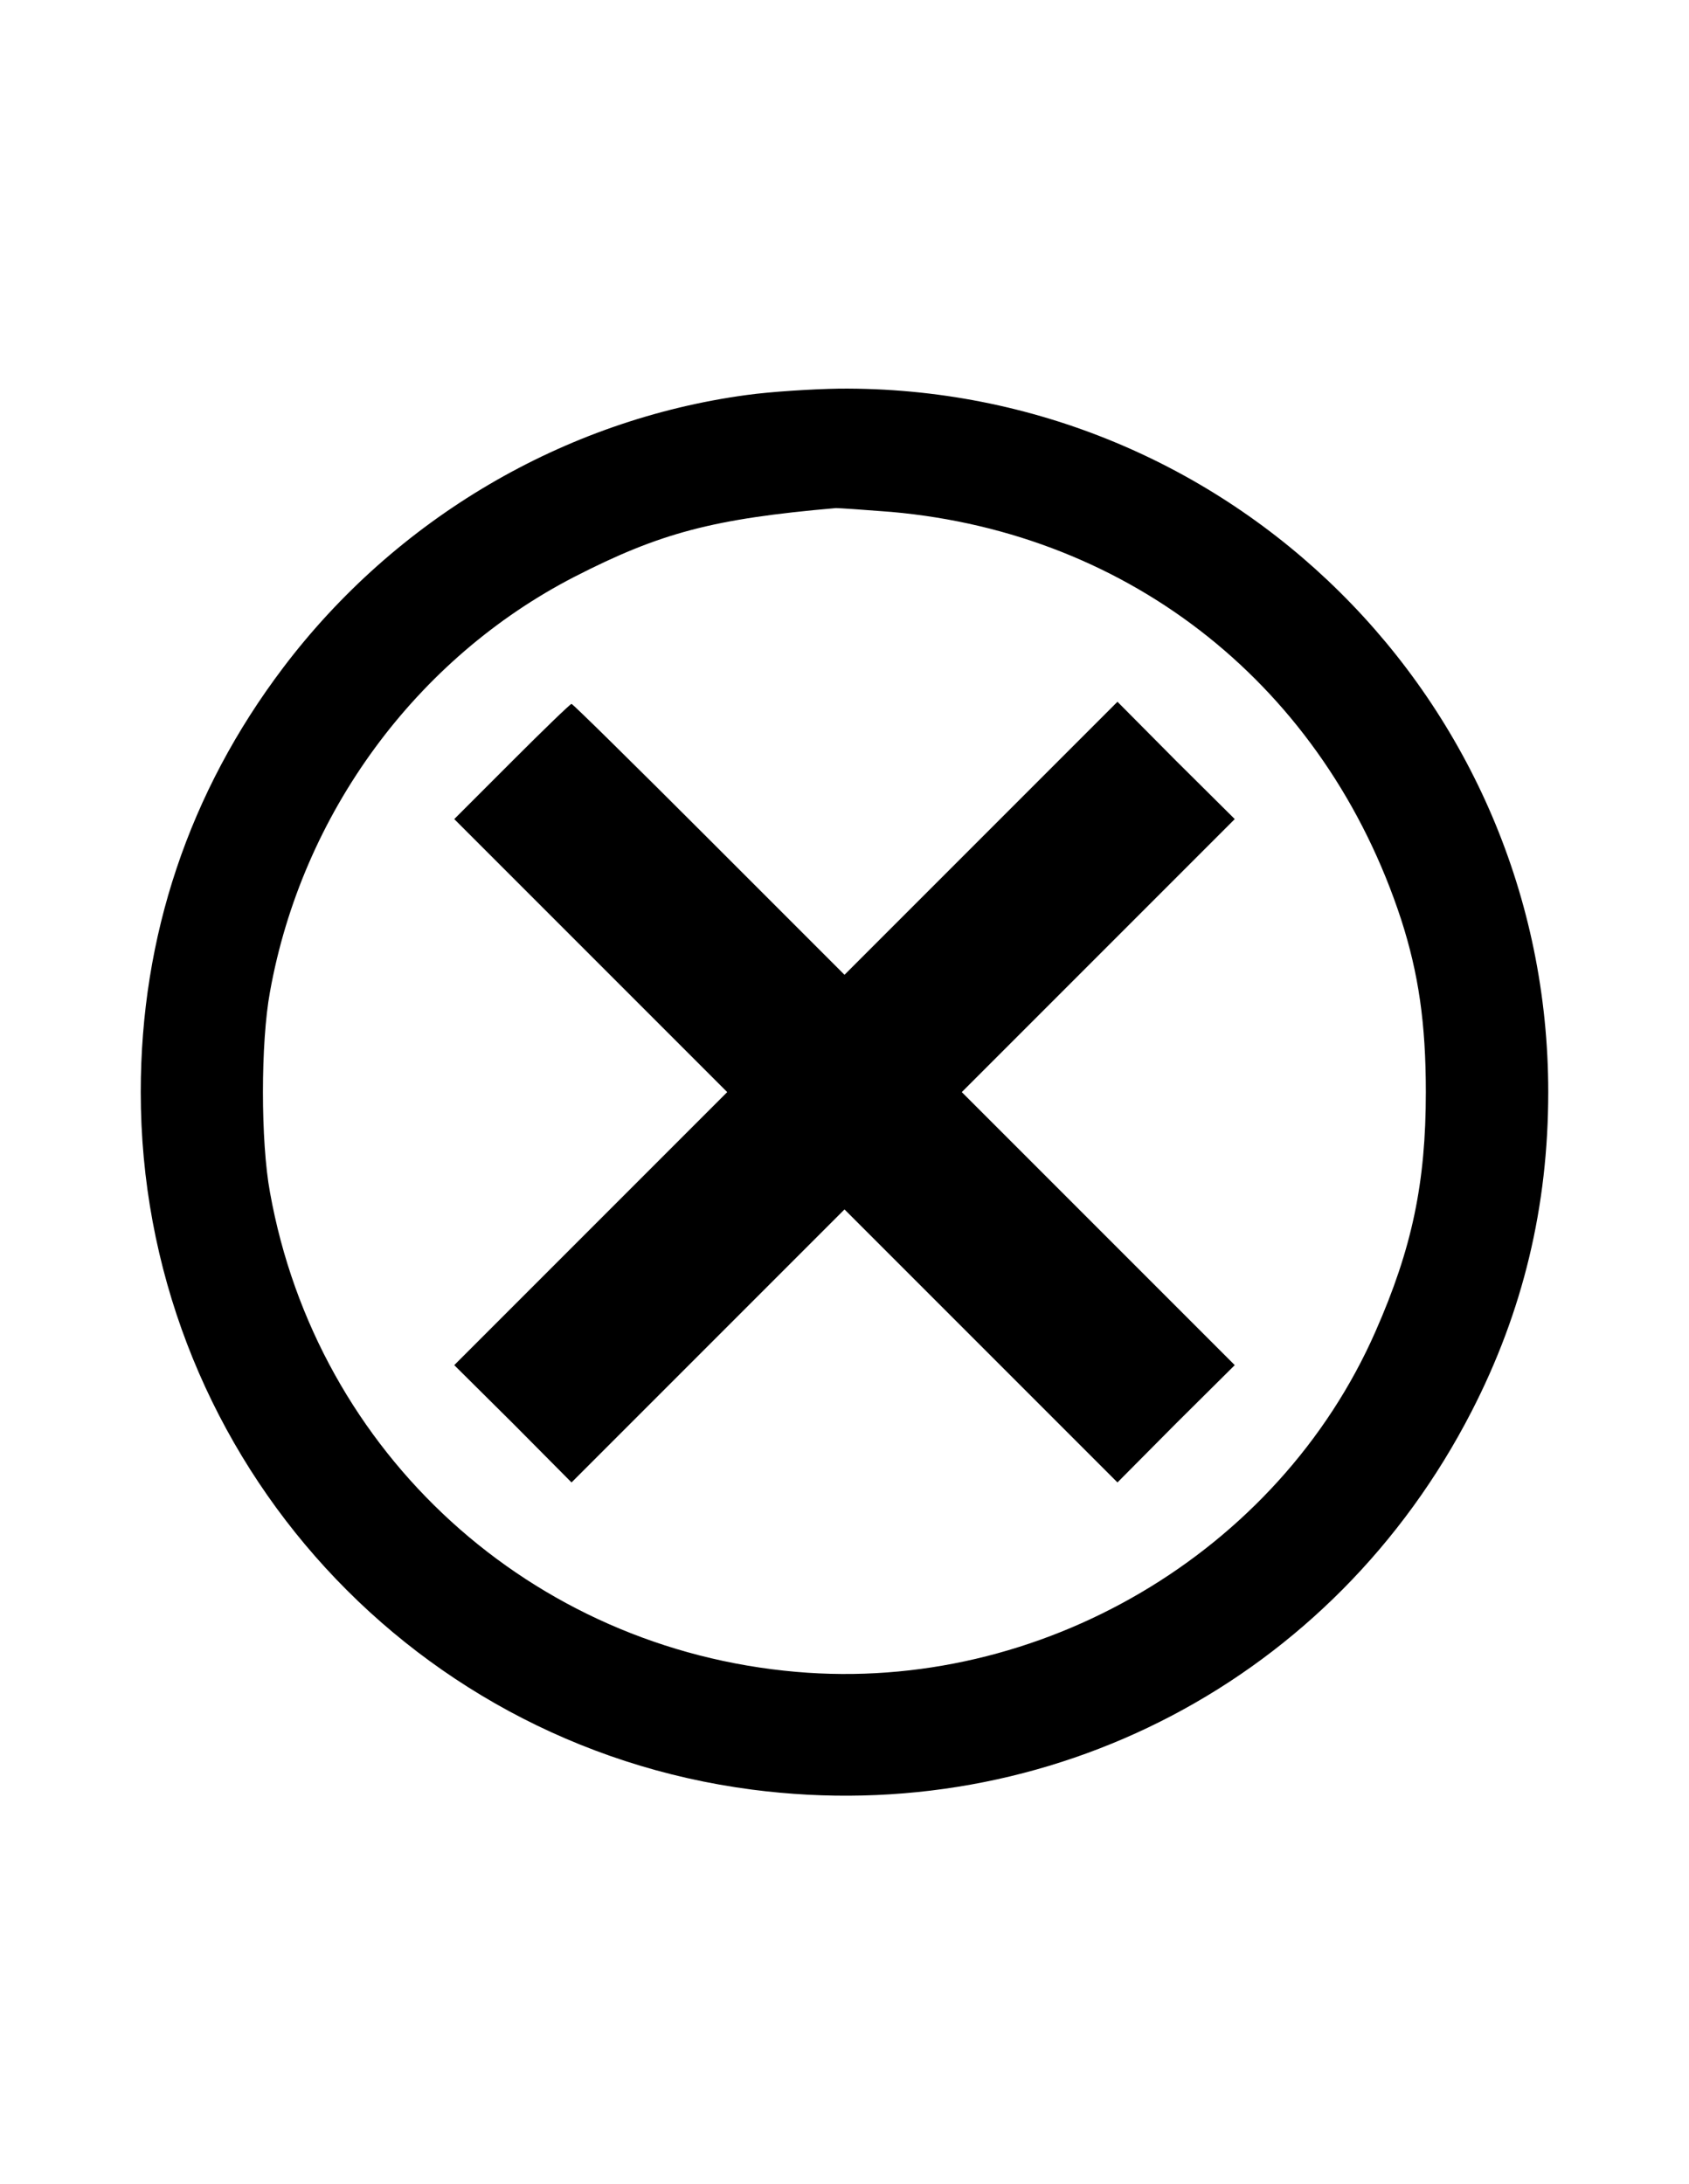 <?xml version="1.0" standalone="no"?>
<!DOCTYPE svg PUBLIC "-//W3C//DTD SVG 20010904//EN"
 "http://www.w3.org/TR/2001/REC-SVG-20010904/DTD/svg10.dtd">
<svg version="1.0" xmlns="http://www.w3.org/2000/svg"
 width="396pt" height="512pt" viewBox="0 0 396 512"
 preserveAspectRatio="xMidYMid meet">

<g transform="translate(0,512) scale(0.1,-0.1)"
fill="#000000" stroke="none">
<path d="M1750 4194 c-428 -58 -822 -290 -1086 -639 -221 -292 -334 -630 -334
-995 0 -829 613 -1528 1433 -1635 699 -91 1364 258 1687 886 121 235 180 481
180 749 0 917 -747 1657 -1663 1649 -62 -1 -159 -7 -217 -15z m340 -274 c564
-50 1017 -412 1195 -955 41 -127 58 -244 58 -405 0 -212 -32 -366 -118 -561
-228 -519 -787 -848 -1358 -798 -622 54 -1124 511 -1234 1124 -22 119 -22 351
0 470 75 418 343 782 714 973 201 103 325 136 613 161 8 0 67 -4 130 -9z"/>
<path d="M1200 3335 l-135 -135 320 -320 320 -320 -320 -320 -320 -320 138
-137 137 -138 320 320 320 320 320 -320 320 -320 137 138 138 137 -320 320
-320 320 320 320 320 320 -138 137 -137 138 -320 -320 -320 -320 -318 318
c-174 174 -319 317 -322 317 -3 0 -66 -61 -140 -135z"/>
</g>
</svg>
